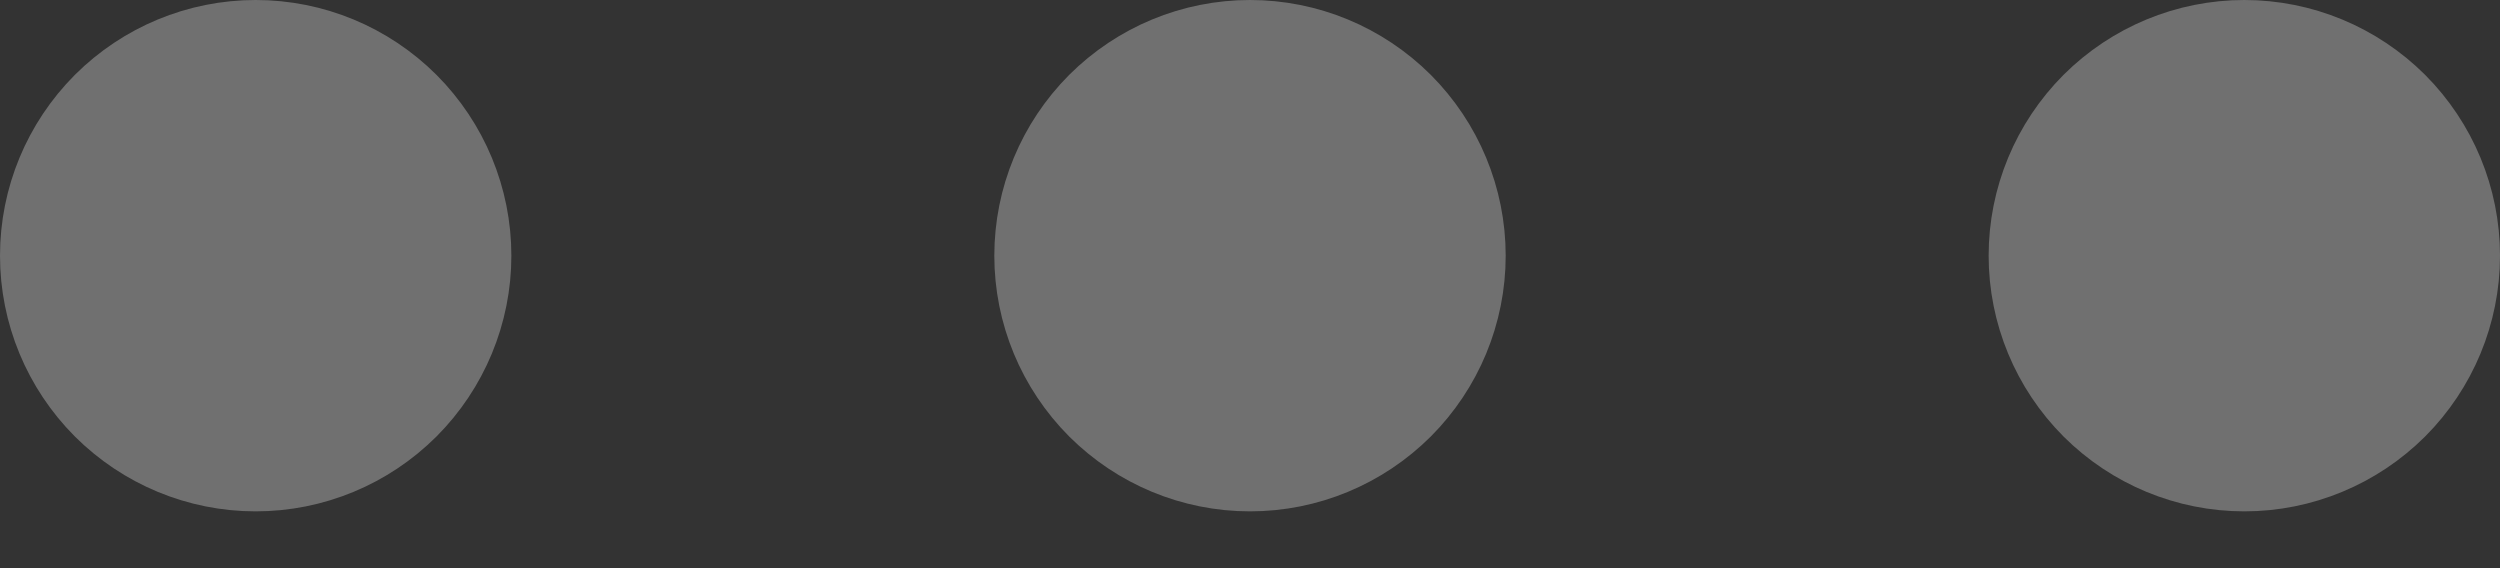 <svg width="22" height="5" viewBox="0 0 22 5" fill="none" xmlns="http://www.w3.org/2000/svg">
<rect x="0" y="0" width="22" height="5" fill="#333333" stroke="none"/>
<path d="M2.25 2.25H2.263M11 2.25H11.012M19.75 2.25H19.762M3.5 2.25C3.5 2.582 3.368 2.899 3.134 3.134C2.899 3.368 2.582 3.5 2.25 3.5C1.918 3.5 1.601 3.368 1.366 3.134C1.132 2.899 1 2.582 1 2.25C1 1.918 1.132 1.601 1.366 1.366C1.601 1.132 1.918 1 2.25 1C2.582 1 2.899 1.132 3.134 1.366C3.368 1.601 3.5 1.918 3.5 2.25ZM12.25 2.25C12.25 2.582 12.118 2.899 11.884 3.134C11.649 3.368 11.332 3.5 11 3.5C10.668 3.5 10.351 3.368 10.116 3.134C9.882 2.899 9.75 2.582 9.75 2.25C9.75 1.918 9.882 1.601 10.116 1.366C10.351 1.132 10.668 1 11 1C11.332 1 11.649 1.132 11.884 1.366C12.118 1.601 12.25 1.918 12.25 2.25ZM21 2.25C21 2.582 20.868 2.899 20.634 3.134C20.399 3.368 20.081 3.5 19.75 3.5C19.419 3.5 19.101 3.368 18.866 3.134C18.632 2.899 18.5 2.582 18.5 2.25C18.5 1.918 18.632 1.601 18.866 1.366C19.101 1.132 19.419 1 19.75 1C20.081 1 20.399 1.132 20.634 1.366C20.868 1.601 21 1.918 21 2.25Z" stroke="white" stroke-opacity="0.3" stroke-width="2" stroke-linecap="round" stroke-linejoin="round"/>
</svg>
